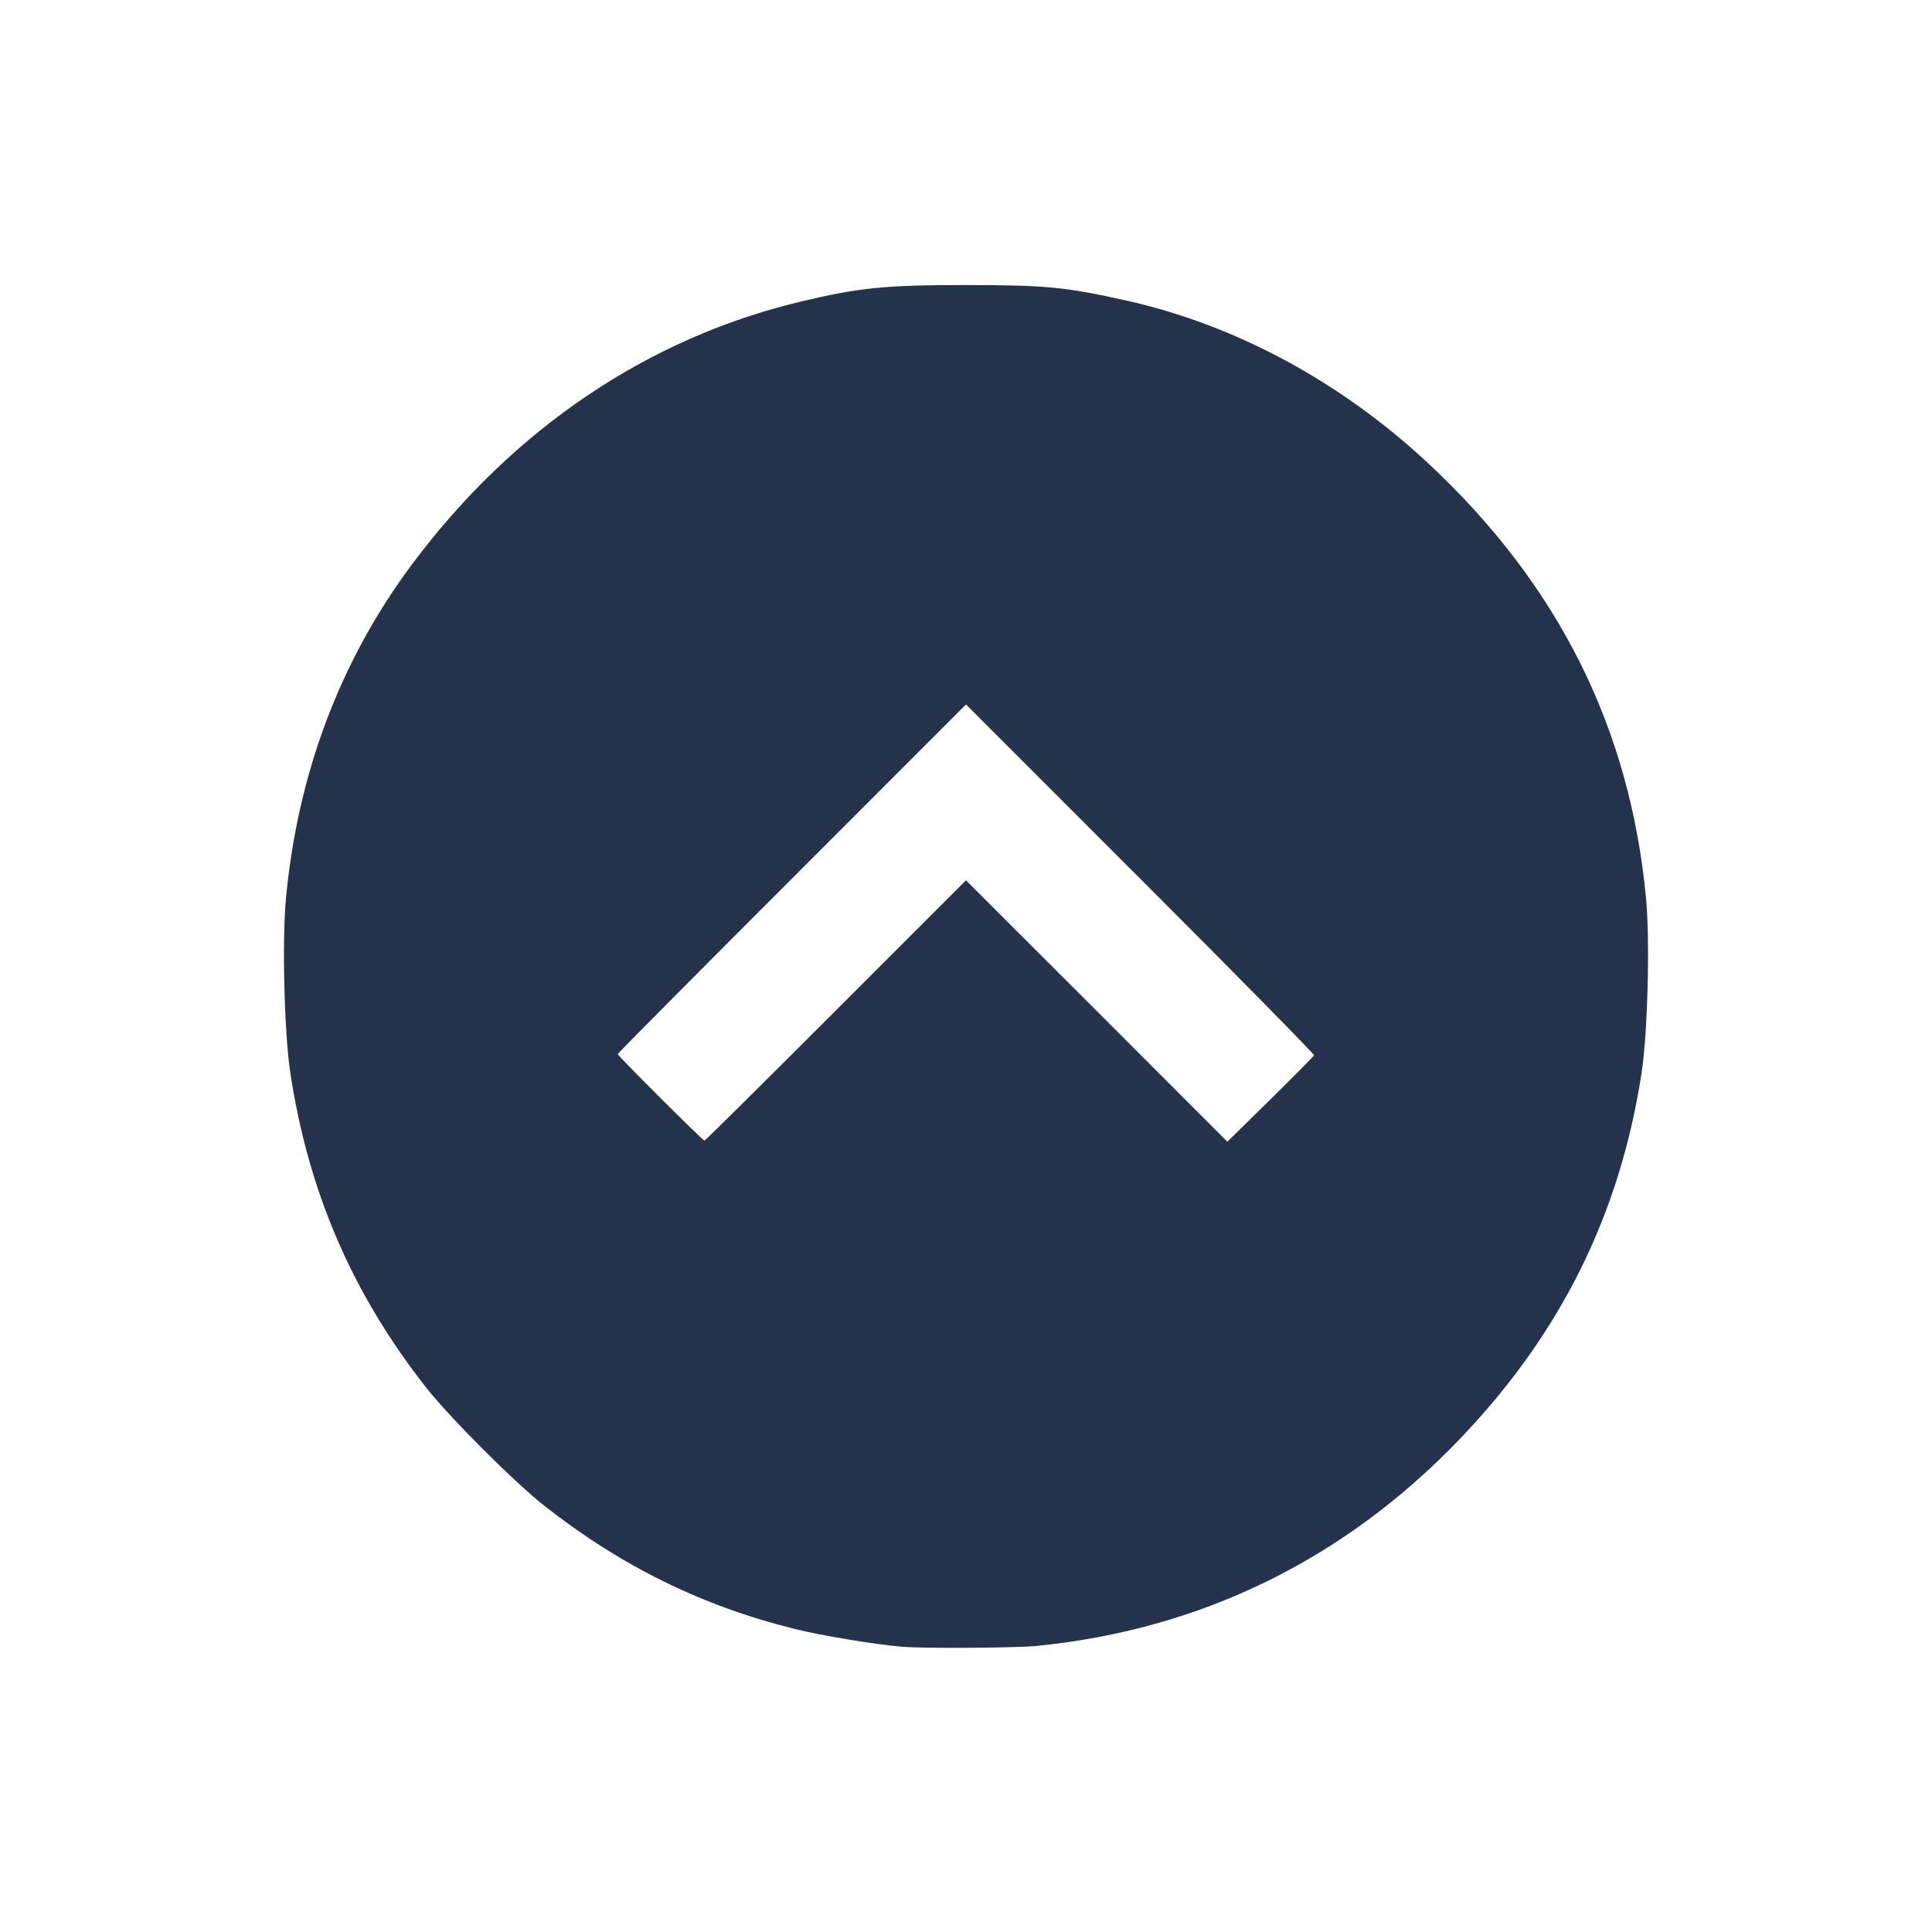 <?xml version="1.0" encoding="UTF-8" standalone="no"?>
<svg
   height="48px"
   viewBox="0 -960 960 960"
   width="48px"
   fill="#e8eaed"
   version="1.1"
   id="svg4"
   sodipodi:docname="ExpandCircleUp.svg"
   inkscape:version="1.2.2 (b0a8486541, 2022-12-01)"
   xmlns:inkscape="http://www.inkscape.org/namespaces/inkscape"
   xmlns:sodipodi="http://sodipodi.sourceforge.net/DTD/sodipodi-0.dtd"
   xmlns="http://www.w3.org/2000/svg"
   xmlns:svg="http://www.w3.org/2000/svg">
  <defs
     id="defs8" />
  <sodipodi:namedview
     id="namedview6"
     pagecolor="#ffffff"
     bordercolor="#000000"
     borderopacity="0.25"
     inkscape:showpageshadow="2"
     inkscape:pageopacity="0.0"
     inkscape:pagecheckerboard="0"
     inkscape:deskcolor="#d1d1d1"
     showgrid="false"
     inkscape:zoom="12.786847"
     inkscape:cx="19.785956"
     inkscape:cy="24.673791"
     inkscape:window-width="1920"
     inkscape:window-height="1011"
     inkscape:window-x="0"
     inkscape:window-y="1112"
     inkscape:window-maximized="1"
     inkscape:current-layer="svg4" />
  <path
     id="path1711"
     style="display:inline;fill:#25324b;fill-opacity:1;stroke-width:0.055"
     inkscape:label="path1711"
     d="M 24 7.082 C 21.986 7.082 21.339 7.147 19.881 7.496 C 16.087 8.404 12.747 10.66 10.246 14.008 C 8.454 16.406 7.396 19.21 7.104 22.328 C 7.006 23.373 7.063 25.667 7.213 26.654 C 7.661 29.613 8.754 32.142 10.592 34.479 C 11.179 35.225 12.775 36.821 13.521 37.408 C 15.438 38.916 17.459 39.908 19.77 40.477 C 20.422 40.637 21.728 40.854 22.396 40.912 C 22.924 40.958 25.227 40.944 25.75 40.893 C 29.832 40.489 33.388 38.752 36.258 35.762 C 38.769 33.146 40.245 30.176 40.785 26.654 C 40.936 25.669 40.995 23.381 40.896 22.328 C 40.5 18.088 38.715 14.522 35.479 11.506 C 33.303 9.478 30.693 8.072 27.982 7.467 C 26.477 7.131 25.979 7.082 24 7.082 z M 24 17.502 L 28.334 21.836 C 30.718 24.22 32.658 26.192 32.646 26.219 C 32.635 26.245 32.147 26.739 31.561 27.316 L 30.494 28.365 L 27.248 25.117 L 24 21.871 L 20.766 25.105 C 18.987 26.885 17.517 28.34 17.502 28.34 C 17.461 28.339 15.346 26.229 15.346 26.189 C 15.346 26.171 17.294 24.21 19.674 21.83 L 24 17.502 z "
     transform="matrix(20,0,0,20,0,-960)" />
</svg>
